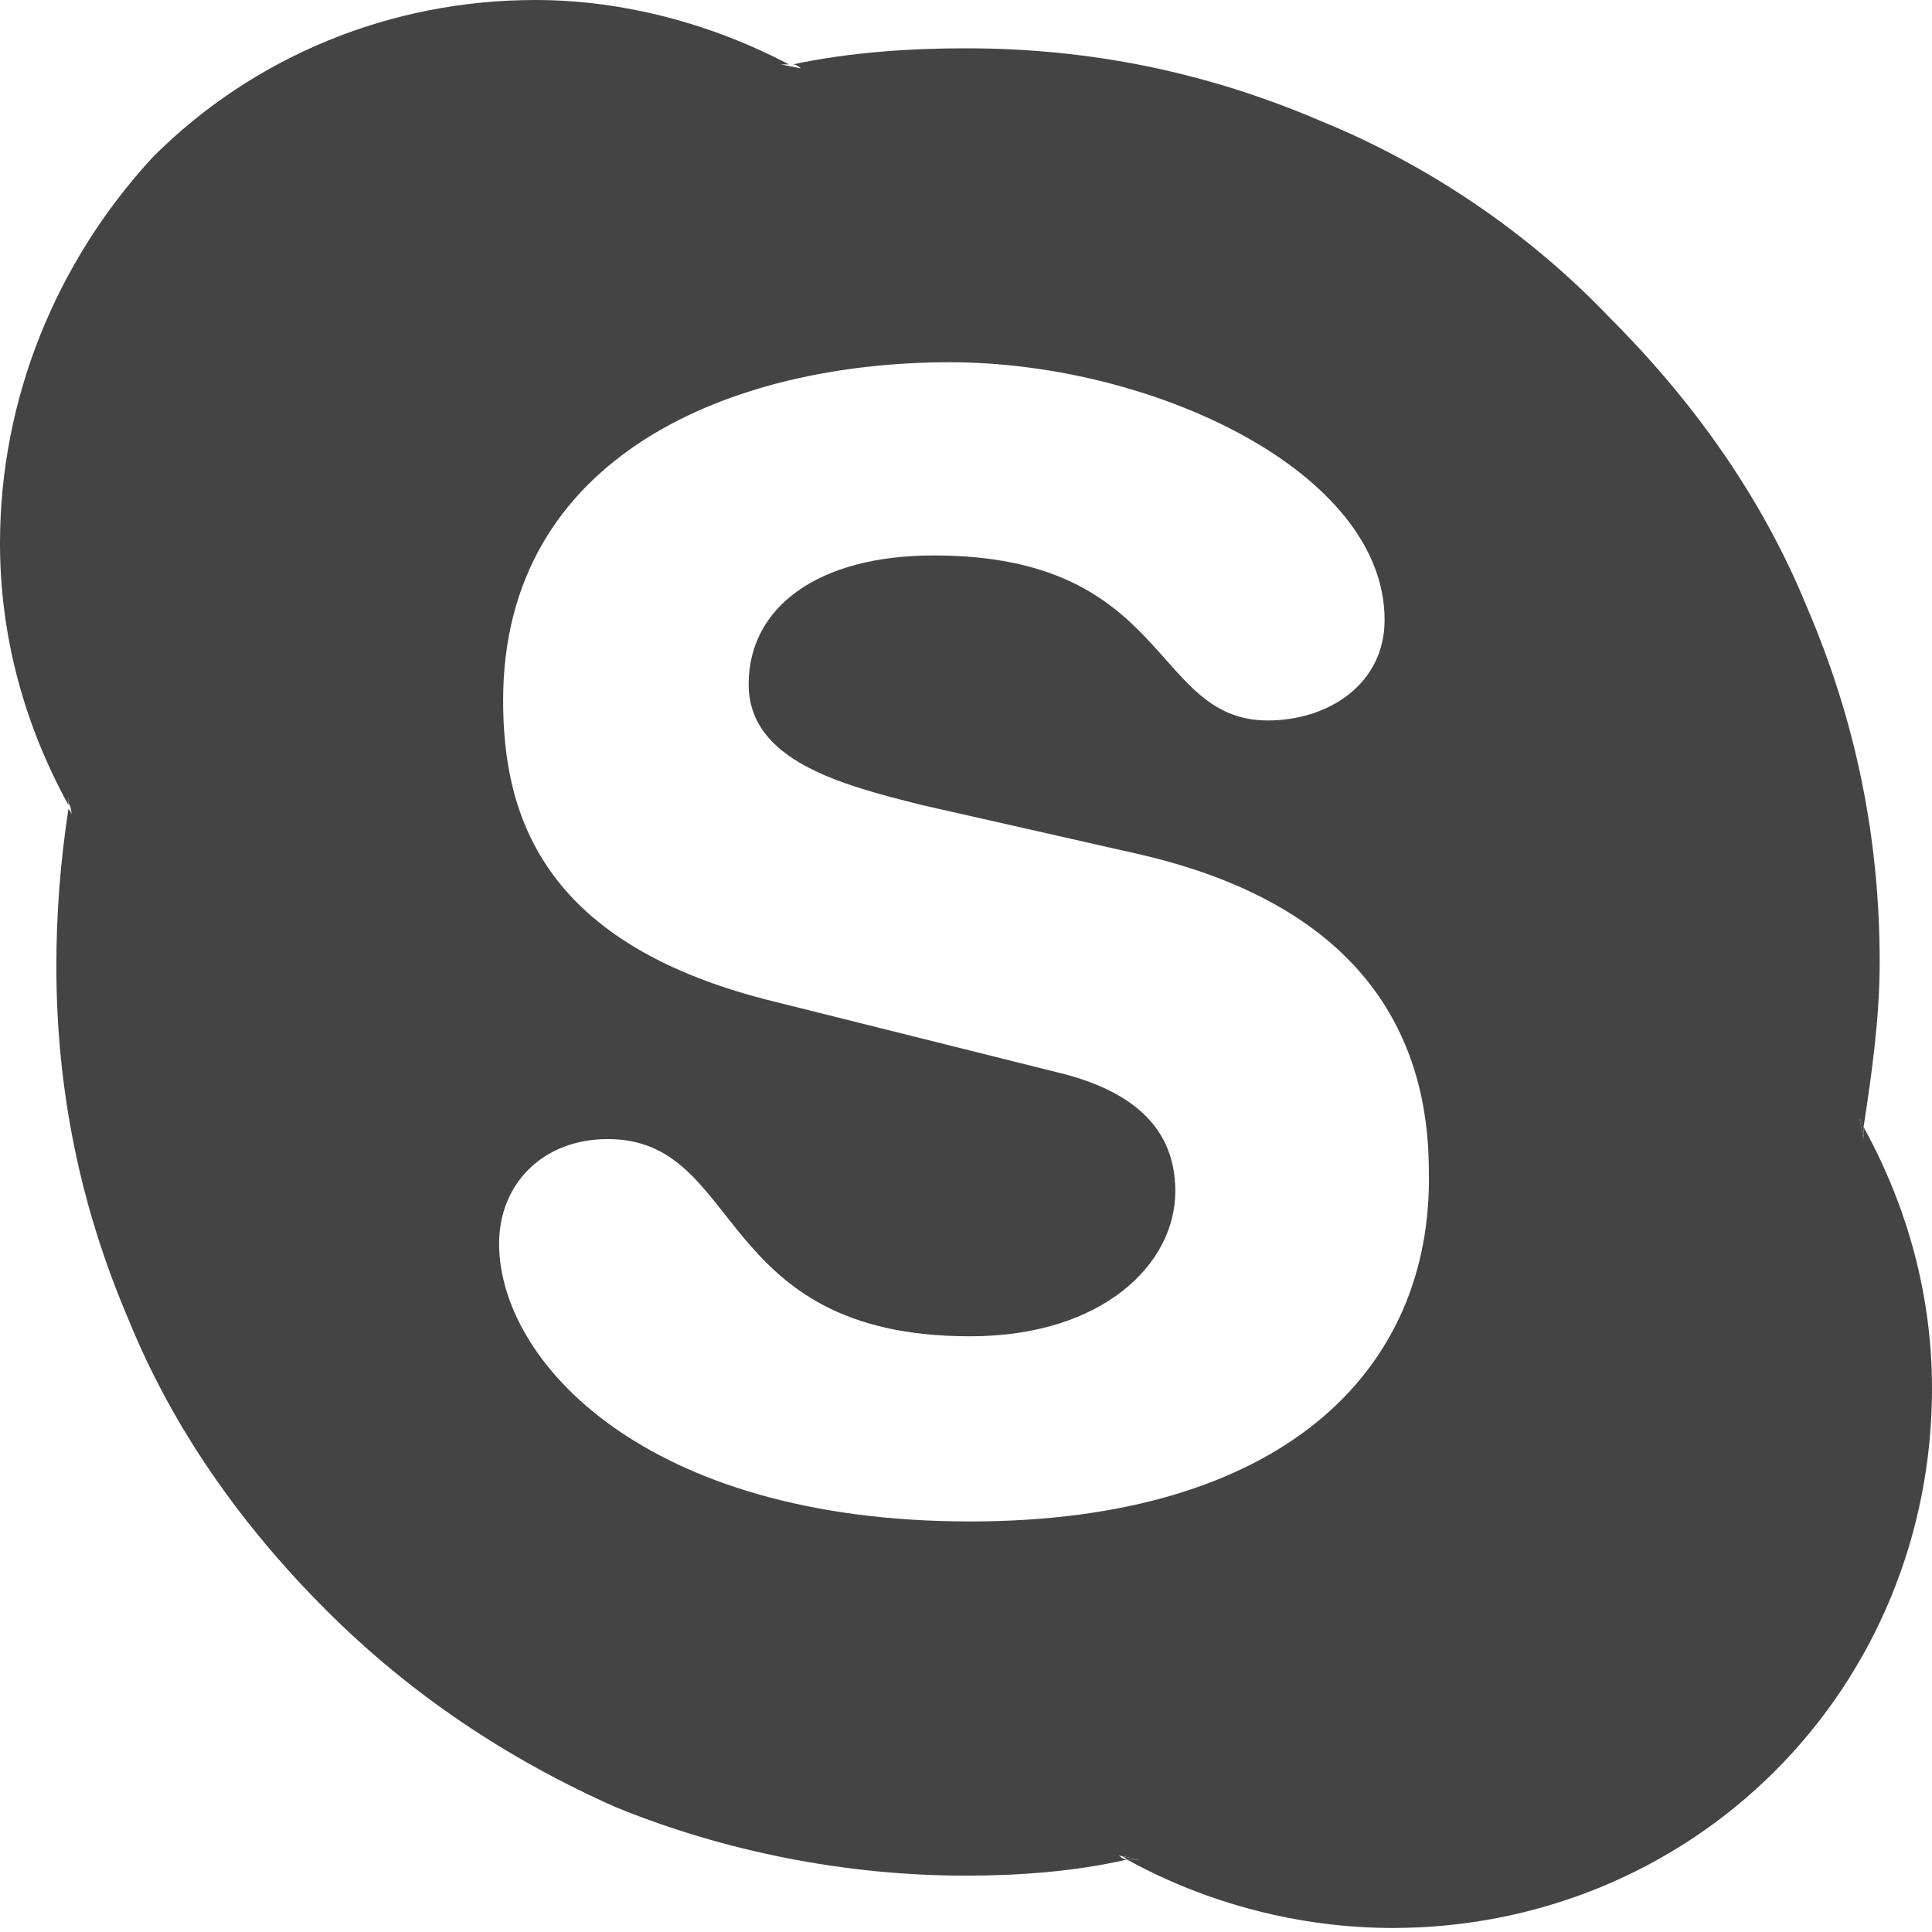 <svg xmlns="http://www.w3.org/2000/svg" xmlns:xlink="http://www.w3.org/1999/xlink" x="0px" y="0px" width="48px" height="48px" viewBox="0 0 48 48"><g >
<path fill="#444444" d="M19.9,1.8c-0.1,0-0.2-0.1-0.2-0.1c-0.1,0-0.2,0-0.2,0L19.9,1.8z"/>
<path fill="#444444" d="M1.7,19.7c0,0.1,0,0.2,0,0.2c0,0.1,0.1,0.2,0.1,0.2L1.7,19.7z"/>
<path fill="#444444" d="M46.3,28.3c0-0.1,0-0.2,0-0.3c0-0.1-0.1-0.2-0.1-0.2L46.3,28.3z"/>
<path fill="#444444" d="M27.8,46.1c0.1,0,0.2,0.1,0.2,0.1c0.1,0,0.2,0,0.3,0L27.8,46.1z"/>
<path fill="#444444" d="M46.3,28c0,0.1,0,0.2,0,0.3l-0.1-0.5C46.2,27.8,46.3,27.9,46.3,28c0.2-1.3,0.4-2.7,0.4-4.1
	c0-3.1-0.6-6-1.8-8.8c-1.1-2.7-2.8-5.1-4.9-7.2C38,5.8,35.5,4.1,32.8,3C30,1.8,27.1,1.2,24,1.2c-1.4,0-2.9,0.1-4.3,0.4c0,0,0,0,0,0
	c0.1,0,0.2,0.1,0.2,0.1l-0.5-0.1c0.1,0,0.2,0,0.2,0c-1.9-1-4.1-1.6-6.3-1.6c-3.6,0-7,1.4-9.5,3.9C1.4,6.5,0,9.9,0,13.5
	C0,15.8,0.6,18,1.7,20c0-0.1,0-0.2,0-0.2l0.1,0.5c0-0.1-0.1-0.2-0.1-0.2c-0.2,1.3-0.3,2.6-0.3,3.9c0,3.1,0.6,6,1.8,8.8
	c1.1,2.7,2.8,5.1,4.9,7.2c2.1,2.1,4.5,3.7,7.2,4.9C18,46,21,46.6,24,46.6c1.3,0,2.7-0.1,4-0.4c-0.1,0-0.2-0.1-0.2-0.1l0.5,0.1
	c-0.1,0-0.2,0-0.3,0c2,1.1,4.3,1.7,6.6,1.7c3.6,0,7-1.4,9.5-3.9c2.5-2.5,3.9-5.9,3.9-9.5C48,32.2,47.4,30,46.3,28z M24.1,37.8
	c-8.1,0-11.7-4-11.7-6.9c0-1.5,1.1-2.6,2.7-2.6c3.4,0,2.6,4.9,9,4.9c3.3,0,5.1-1.8,5.1-3.6c0-1.1-0.5-2.3-2.7-2.9l-7.2-1.8
	c-5.8-1.4-6.8-4.6-6.8-7.5c0-6.1,5.7-8.4,11.1-8.4c5,0,10.8,2.7,10.8,6.4c0,1.6-1.4,2.5-2.9,2.5c-2.9,0-2.4-4.1-8.3-4.1
	c-2.9,0-4.6,1.3-4.6,3.2c0,1.9,2.3,2.5,4.3,3l5.3,1.2c5.8,1.3,7.3,4.7,7.3,7.9C35.6,34.1,31.8,37.8,24.1,37.8z"/>
</g></svg>